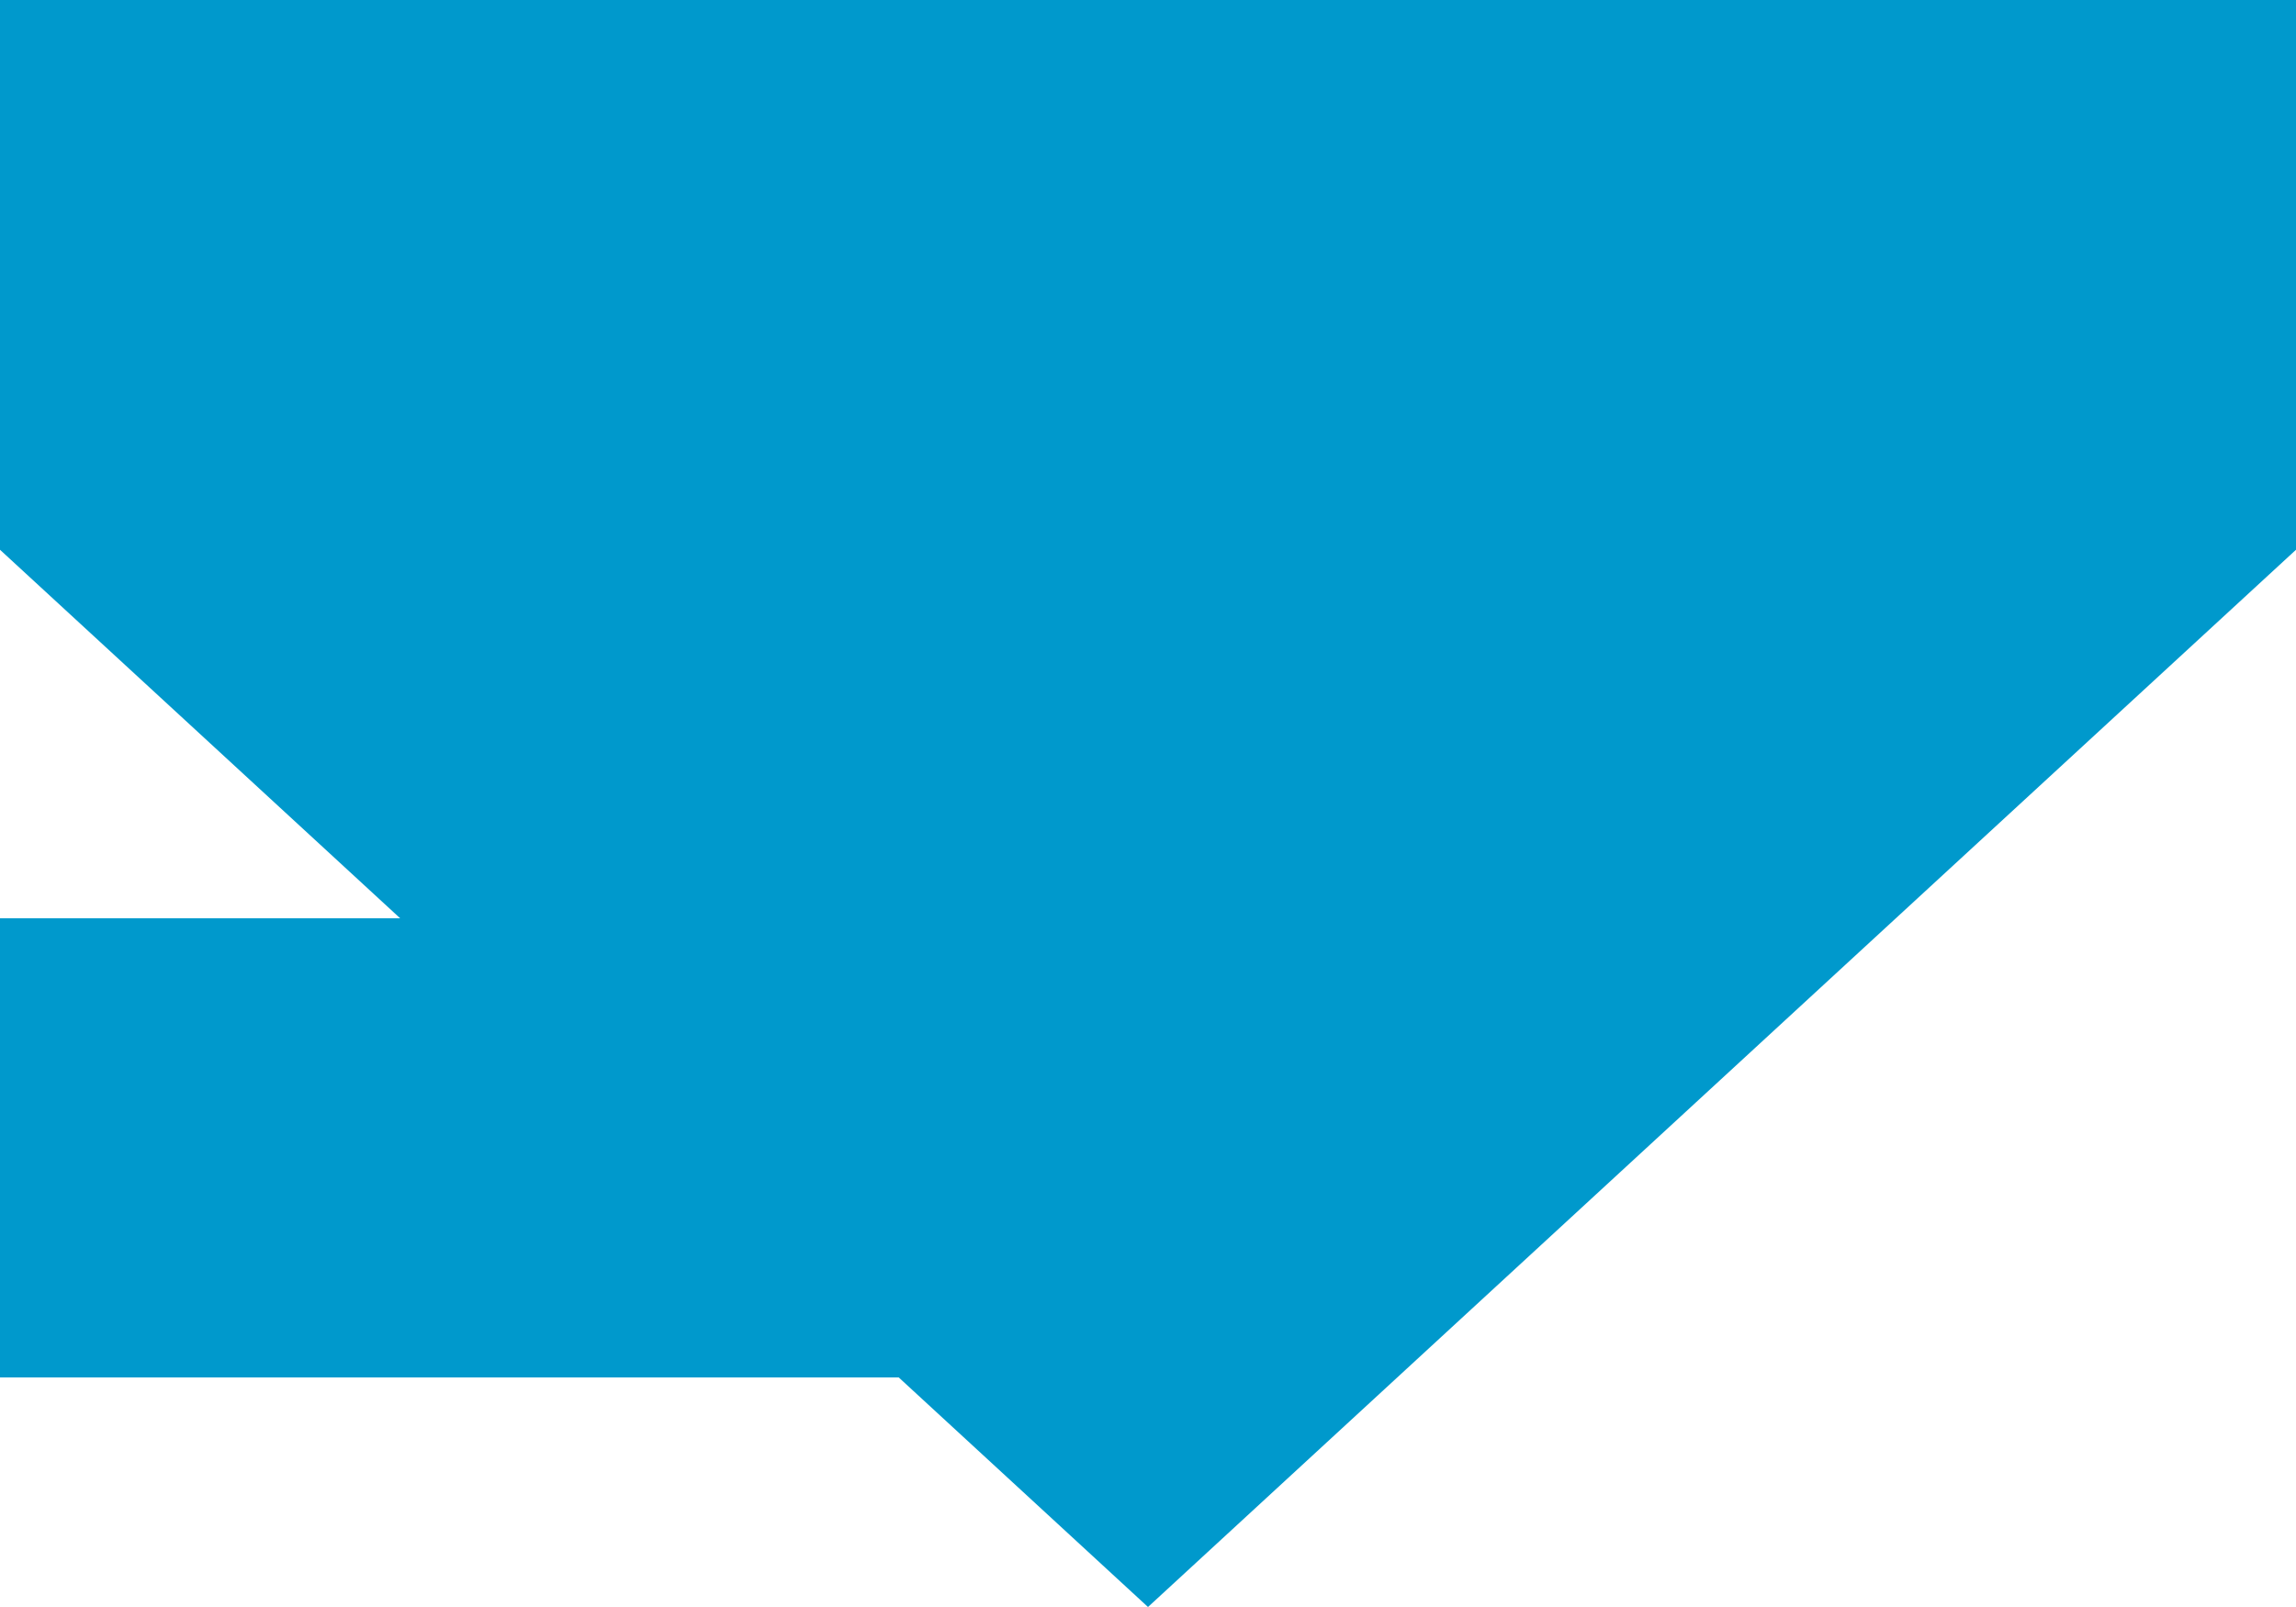 ﻿<?xml version="1.0" encoding="utf-8"?>
<svg version="1.1" xmlns:xlink="http://www.w3.org/1999/xlink" width="10px" height="7px" preserveAspectRatio="xMinYMid meet" viewBox="1643 444  10 5" xmlns="http://www.w3.org/2000/svg">
  <defs>
    <mask fill="white" id="clip110">
      <path d="M 1420 435  L 1538 435  L 1538 461  L 1420 461  Z M 1309 435  L 1658 435  L 1658 461  L 1309 461  Z " fill-rule="evenodd" />
    </mask>
  </defs>
  <path d="M 1309 448  L 1647 448  A 1 1 0 0 1 1648 449 " stroke-width="2" stroke="#0099cc" fill="none" mask="url(#clip110)" />
  <path d="M 1640.4 443  L 1648 450  L 1655.6 443  L 1640.4 443  Z " fill-rule="nonzero" fill="#0099cc" stroke="none" mask="url(#clip110)" />
</svg>